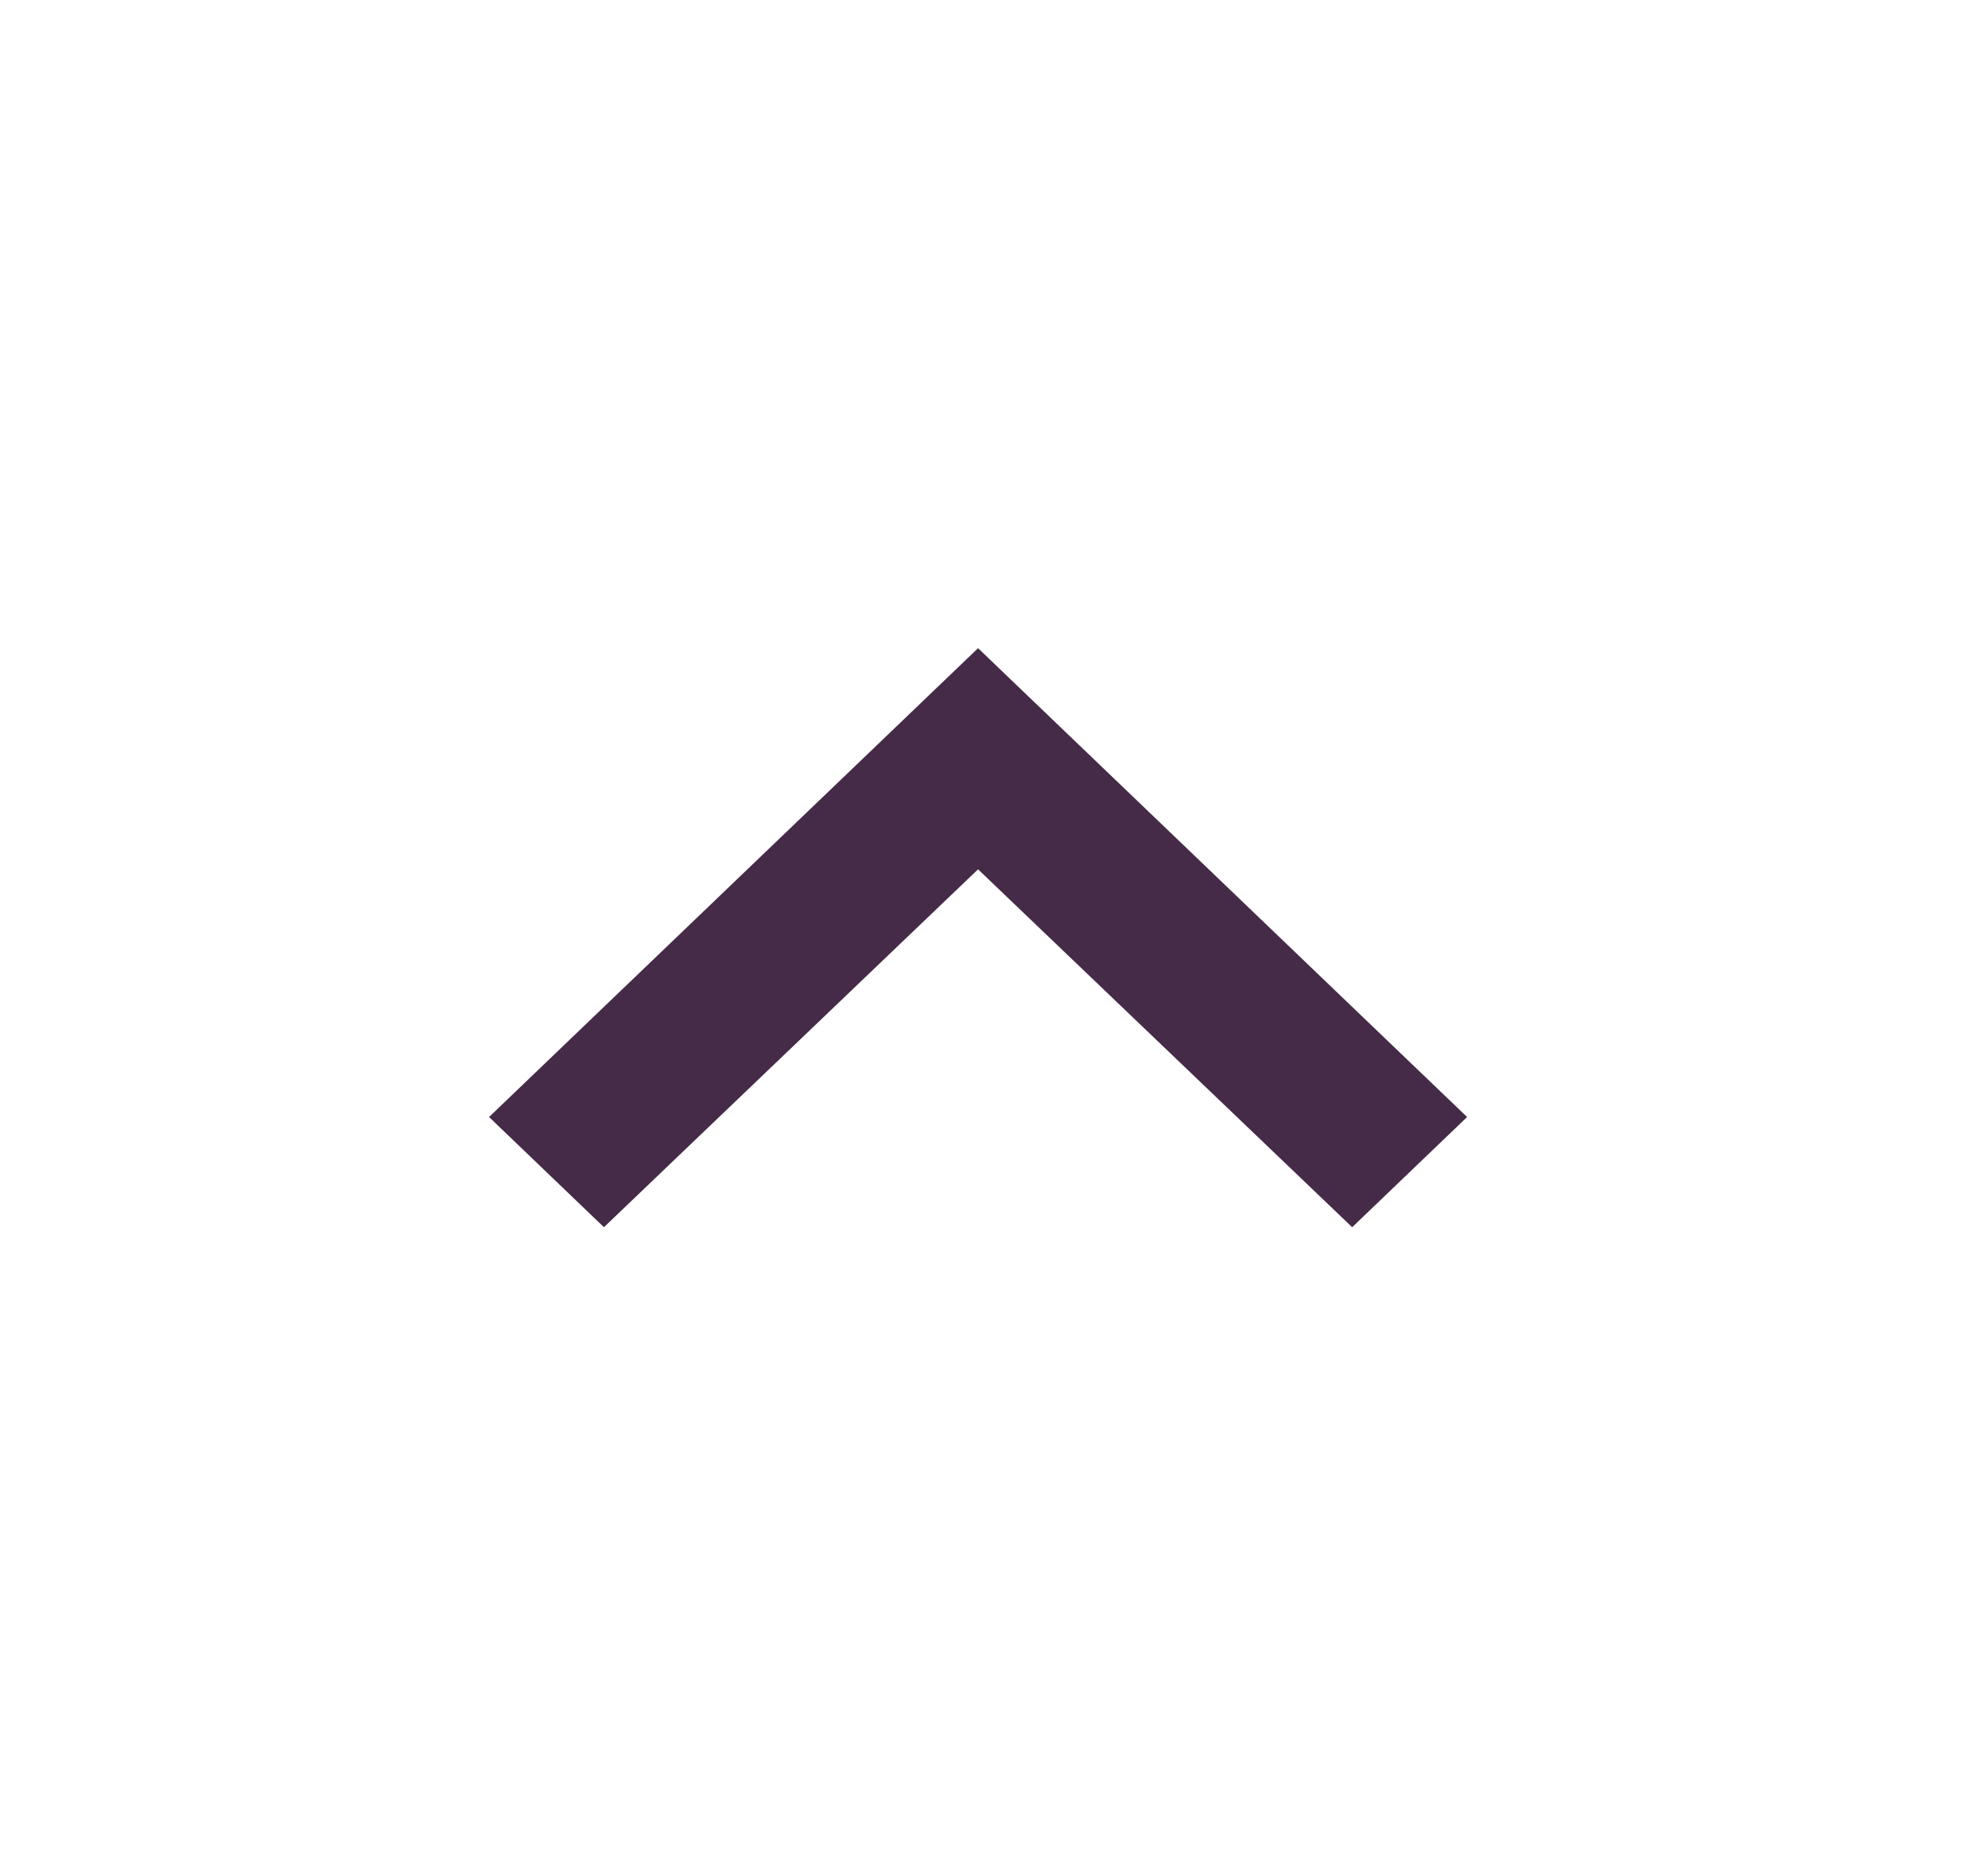 <svg width="53" height="50" viewBox="0 0 53 50" fill="none" xmlns="http://www.w3.org/2000/svg">
<path d="M26.075 17.281L13.038 29.781L16.101 32.719L26.075 23.177L36.049 32.719L39.113 29.781L26.075 17.281Z" fill="#452B48"/>
</svg>
